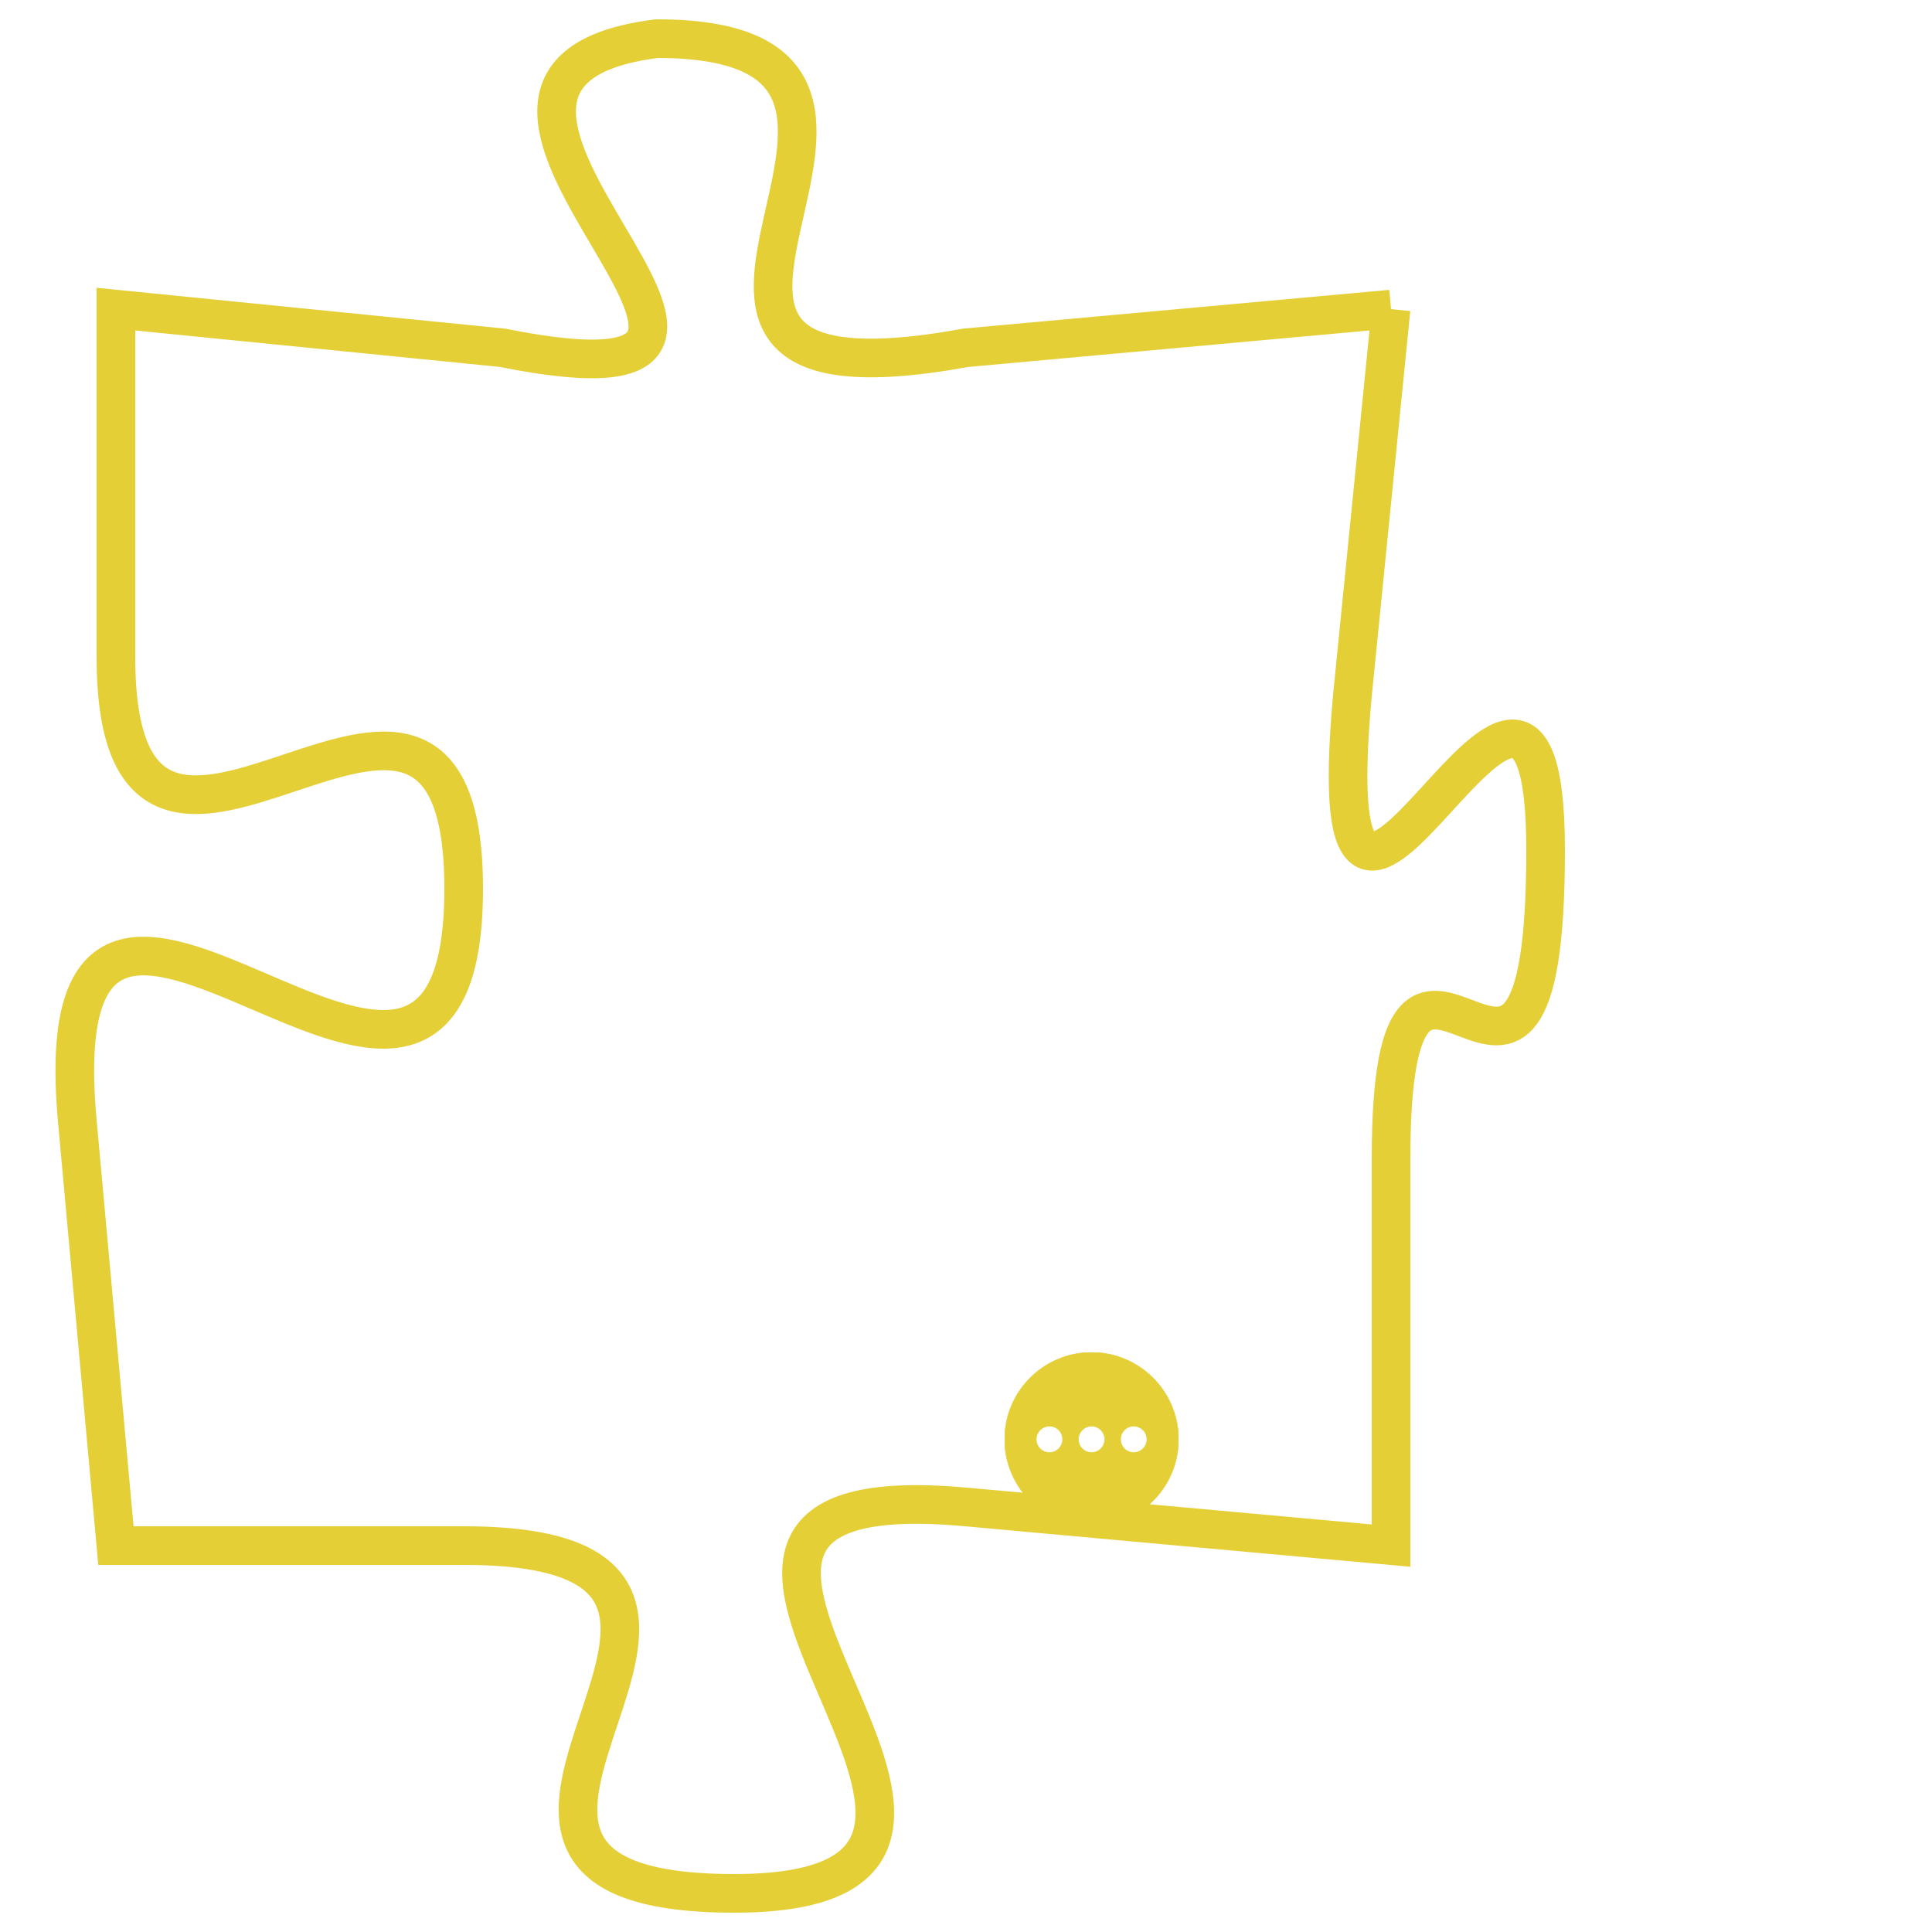 <svg version="1.1" xmlns="http://www.w3.org/2000/svg" xmlns:xlink="http://www.w3.org/1999/xlink" fill="transparent" x="0" y="0" width="350" height="350" preserveAspectRatio="xMinYMin slice"><style type="text/css">.links{fill:transparent;stroke: #E4CF37;}.links:hover{fill:#63D272; opacity:0.4;}</style><defs><g id="allt"><path id="t3184" d="M2145,768 L2134,769 C2123,771 2135,761 2126,761 C2118,762 2132,771 2122,769 L2112,768 2112,768 L2112,777 C2112,786 2121,774 2121,783 C2121,793 2110,778 2111,789 L2112,800 2112,800 L2121,800 C2131,800 2118,809 2128,809 C2138,809 2123,798 2134,799 L2145,800 2145,800 L2145,790 C2145,781 2149,792 2149,782 C2149,773 2143,789 2144,778 L2145,768"/></g><clipPath id="c" clipRule="evenodd" fill="transparent"><use href="#t3184"/></clipPath></defs><svg viewBox="2109 760 41 50" preserveAspectRatio="xMinYMin meet"><svg width="4380" height="2430"><g><image crossorigin="anonymous" x="0" y="0" href="https://nftpuzzle.license-token.com/assets/completepuzzle.svg" width="100%" height="100%" /><g class="links"><use href="#t3184"/></g></g></svg><svg x="2135" y="795" height="9%" width="9%" viewBox="0 0 330 330"><g><a xlink:href="https://nftpuzzle.license-token.com/" class="links"><title>See the most innovative NFT based token software licensing project</title><path fill="#E4CF37" id="more" d="M165,0C74.019,0,0,74.019,0,165s74.019,165,165,165s165-74.019,165-165S255.981,0,165,0z M85,190 c-13.785,0-25-11.215-25-25s11.215-25,25-25s25,11.215,25,25S98.785,190,85,190z M165,190c-13.785,0-25-11.215-25-25 s11.215-25,25-25s25,11.215,25,25S178.785,190,165,190z M245,190c-13.785,0-25-11.215-25-25s11.215-25,25-25 c13.785,0,25,11.215,25,25S258.785,190,245,190z"></path></a></g></svg></svg></svg>